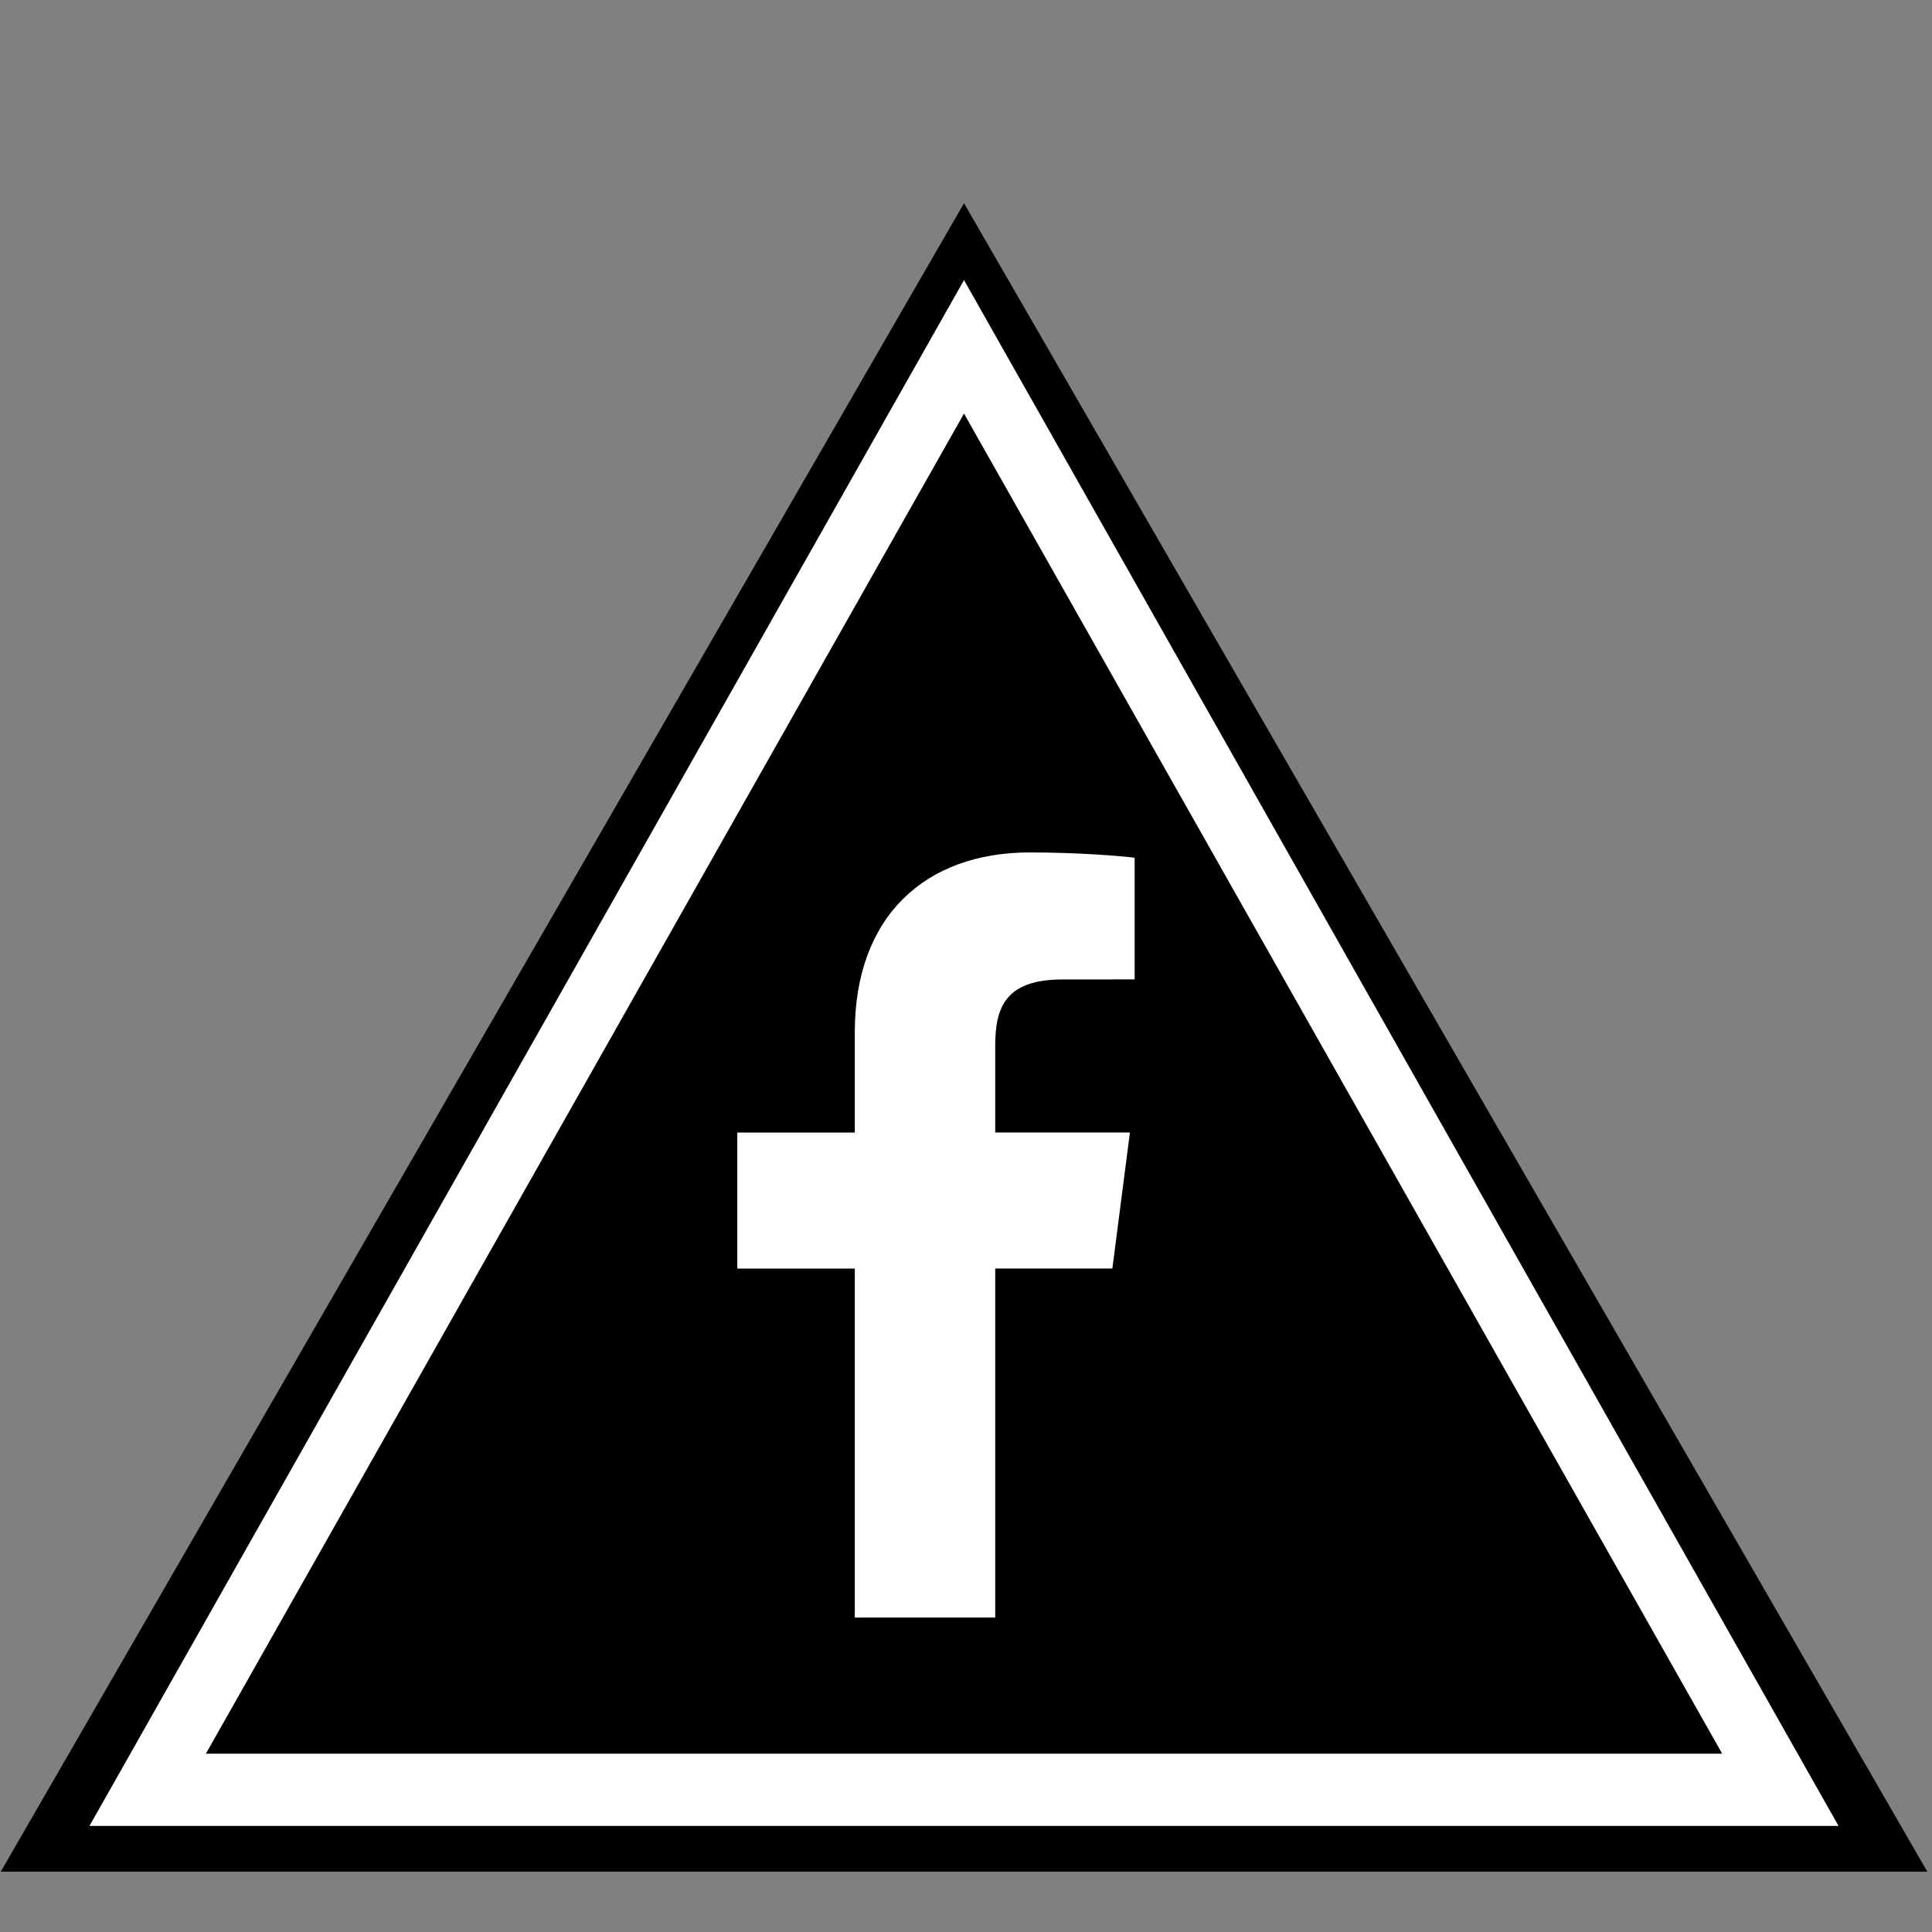 <?xml version="1.0" encoding="utf-8"?>
<!-- Generator: Adobe Illustrator 16.0.0, SVG Export Plug-In . SVG Version: 6.00 Build 0)  -->
<!DOCTYPE svg PUBLIC "-//W3C//DTD SVG 1.1//EN" "http://www.w3.org/Graphics/SVG/1.1/DTD/svg11.dtd">
<svg version="1.1" id="Facebook_1_" xmlns="http://www.w3.org/2000/svg" xmlns:xlink="http://www.w3.org/1999/xlink" x="0px"
	 y="0px" width="32px" height="32px" viewBox="16 16 32 32" enable-background="new 16 16 32 32" xml:space="preserve">
<rect x="16" y="16" width="32" height="32" fill="#808080" stroke="none"/>
<g display="none">
	<path display="inline" fill="none" stroke="#000000" stroke-miterlimit="10" d="M37.038,36.352l0.55-4.257h-4.217v-2.72
		c0-1.233,0.343-2.072,2.109-2.072l2.254-0.001v-3.81c-0.389-0.053-1.727-0.168-3.284-0.168c-3.252,0-5.477,1.986-5.477,5.631v3.14
		h-3.677v4.256h3.677v10.926h4.397V36.352H37.038z"/>
	<path display="inline" fill="none" stroke="#000000" stroke-miterlimit="10" d="M31.872,3.694L1.709,55.938h60.326L31.872,3.694z
		 M31.872,8.206l26.151,45.293H5.722L31.872,8.206z"/>
</g>
<g>
	<g>
		<polygon points="16.013,47 31.967,19.366 47.922,47 		"/>
		<path fill="#FFFFFF" d="M31.967,20.639L17.482,46.243h28.97L31.967,20.639z M31.967,22.85l12.558,22.197H19.41L31.967,22.85z"/>
	</g>
	<path fill="#FFFFFF" d="M34.424,37.011l0.291-2.253h-2.231v-1.438c0-0.652,0.182-1.097,1.117-1.097l1.192-0.001v-2.015
		c-0.205-0.027-0.914-0.088-1.738-0.088c-1.721,0-2.897,1.05-2.897,2.978v1.662h-1.946v2.253h1.946v5.78h2.326v-5.781H34.424z"/>
</g>
<g display="none">
	<path display="inline" d="M37.333,36.111l0.574-4.447h-4.404v-2.84c0-1.287,0.358-2.165,2.205-2.165l2.354-0.002V22.68
		c-0.406-0.055-1.805-0.175-3.433-0.175c-3.396,0-5.72,2.073-5.72,5.879v3.28h-3.841v4.447h3.841v11.412h4.593V36.111H37.333z"/>
	<path display="inline" d="M31.938,2L0.433,56.568h63.01L31.938,2z M31.938,6.713l27.314,47.309H4.624L31.938,6.713z"/>
</g>
</svg>
